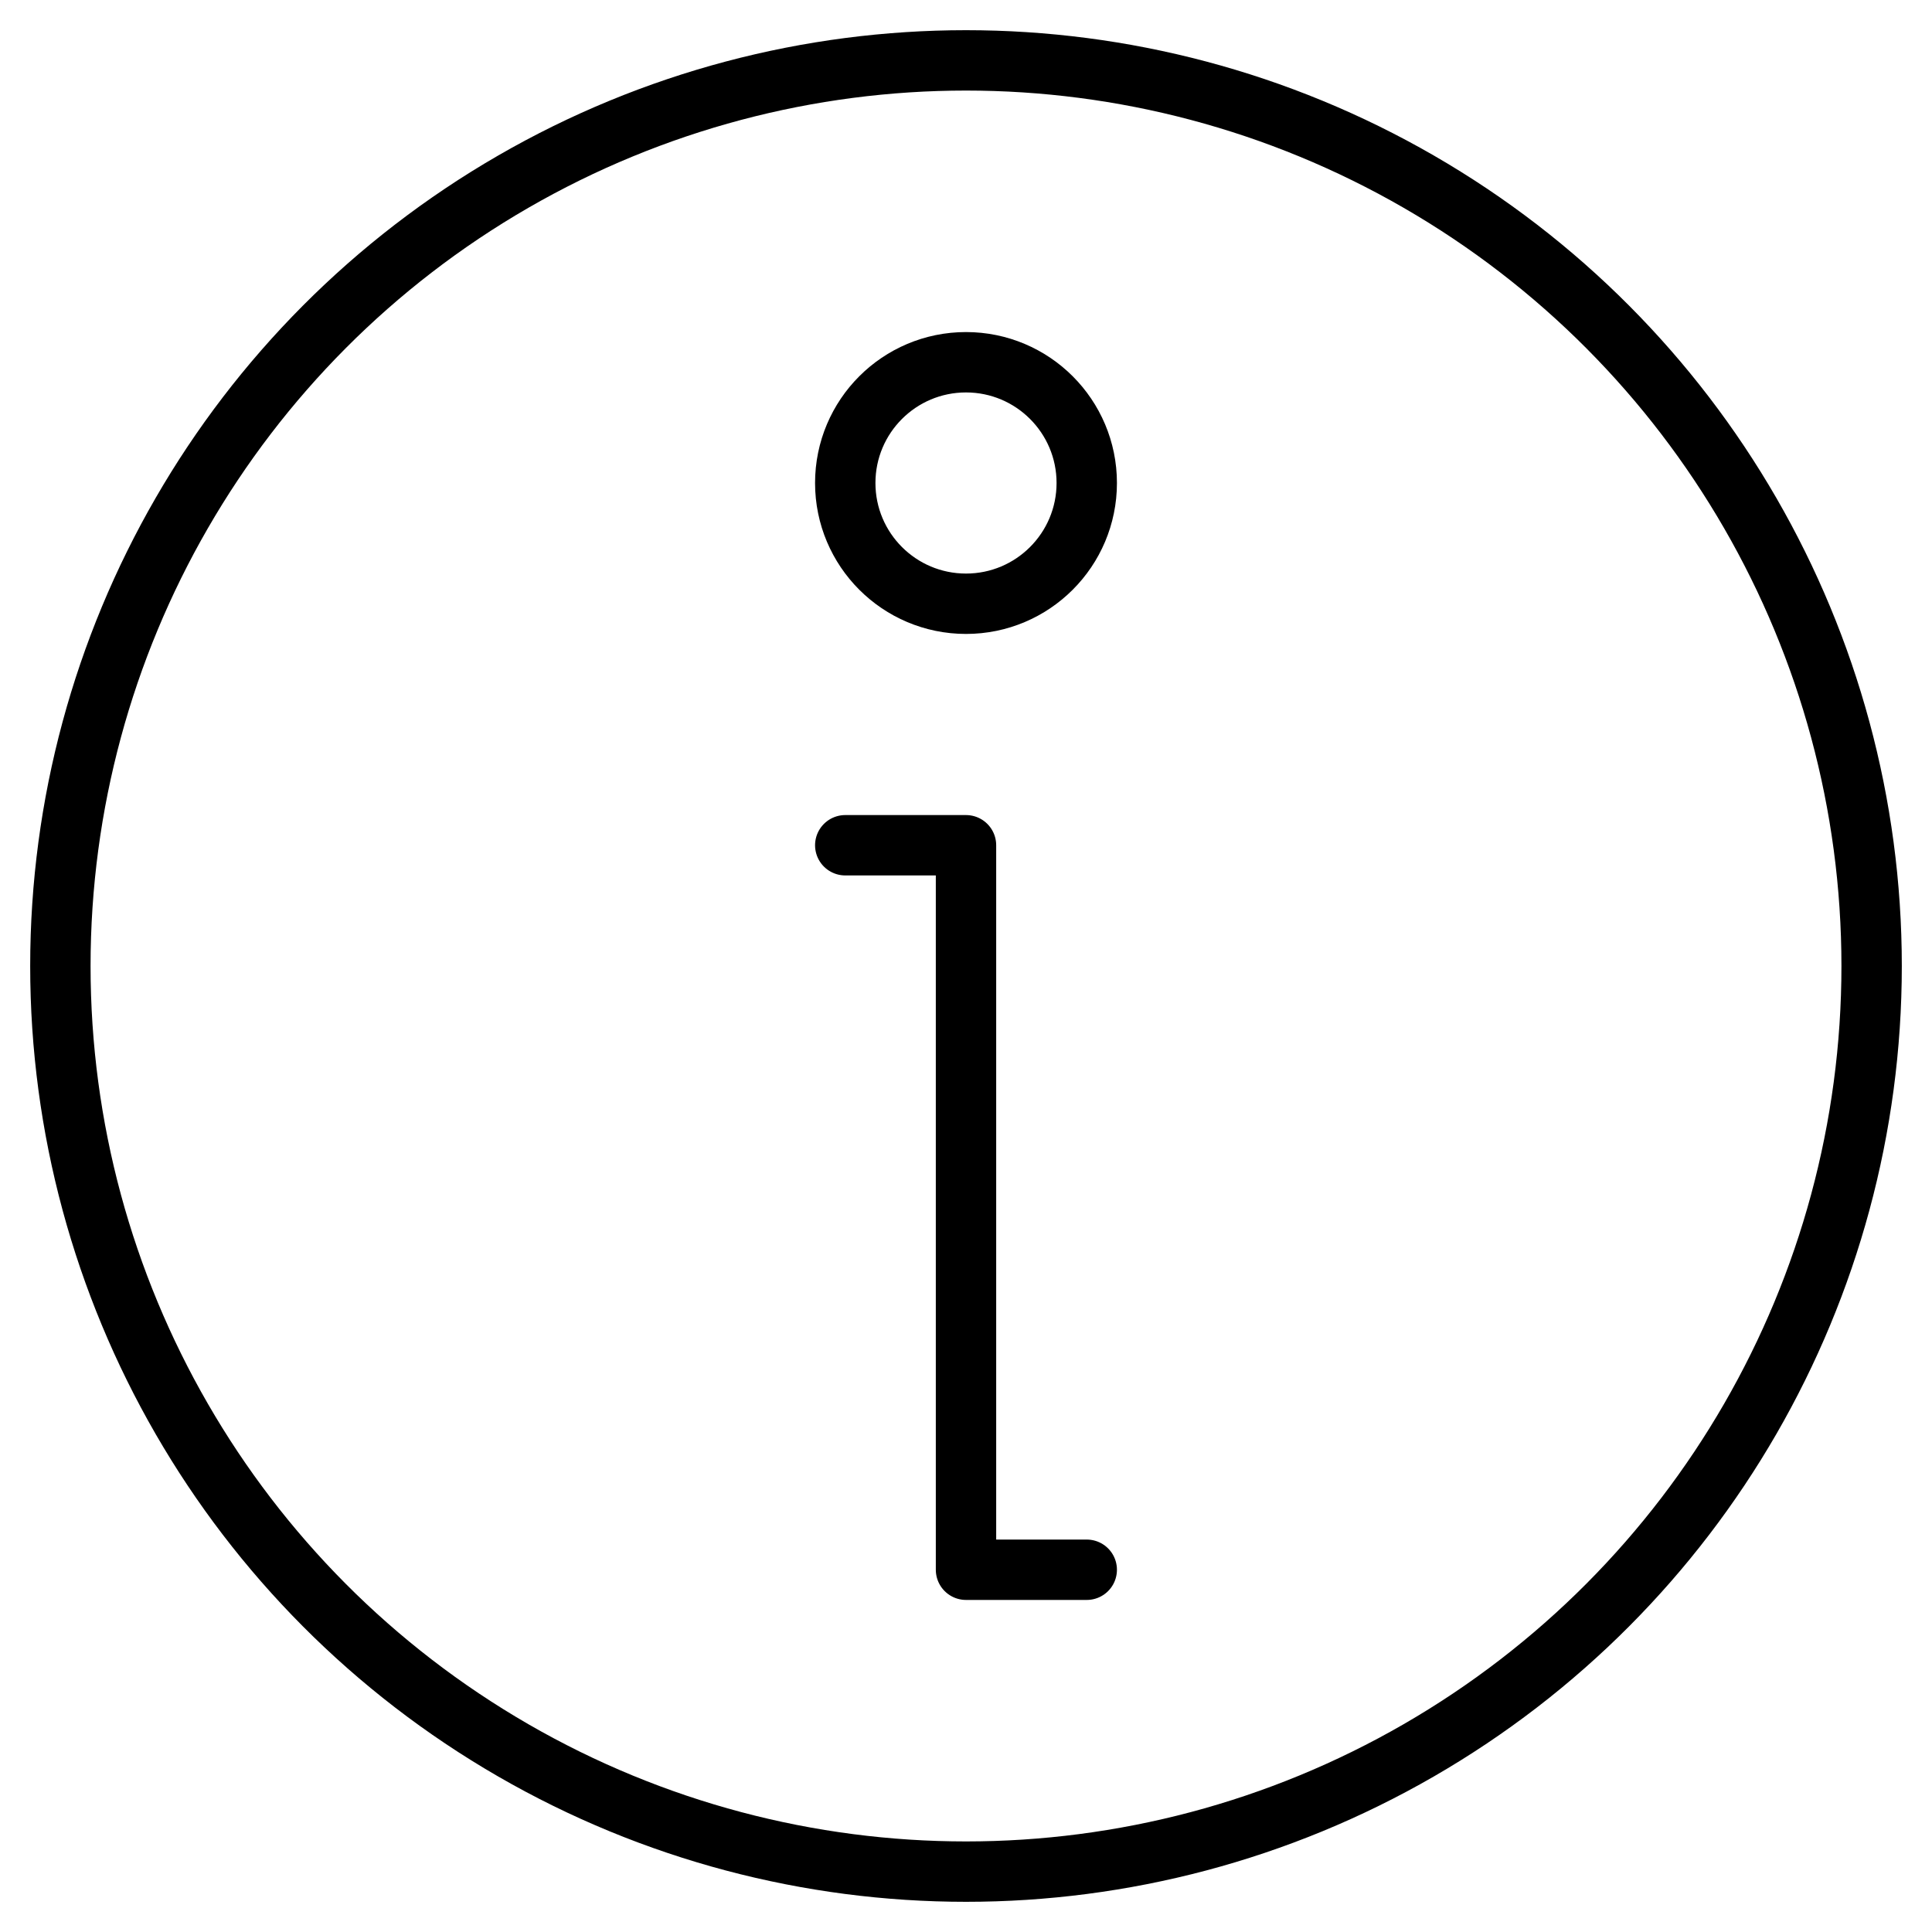 <svg xmlns="http://www.w3.org/2000/svg" width="32" height="32" viewBox="0 0 32 32" fill="none" stroke="currentColor" stroke-width="1" stroke-linecap="round" stroke-linejoin="round">
<circle cx="16" cy="8" r="2"/>
<polyline points="14,14 16,14 16,26 18,26 "/>
<circle cx="16" cy="16" r="15"/>
</svg>

